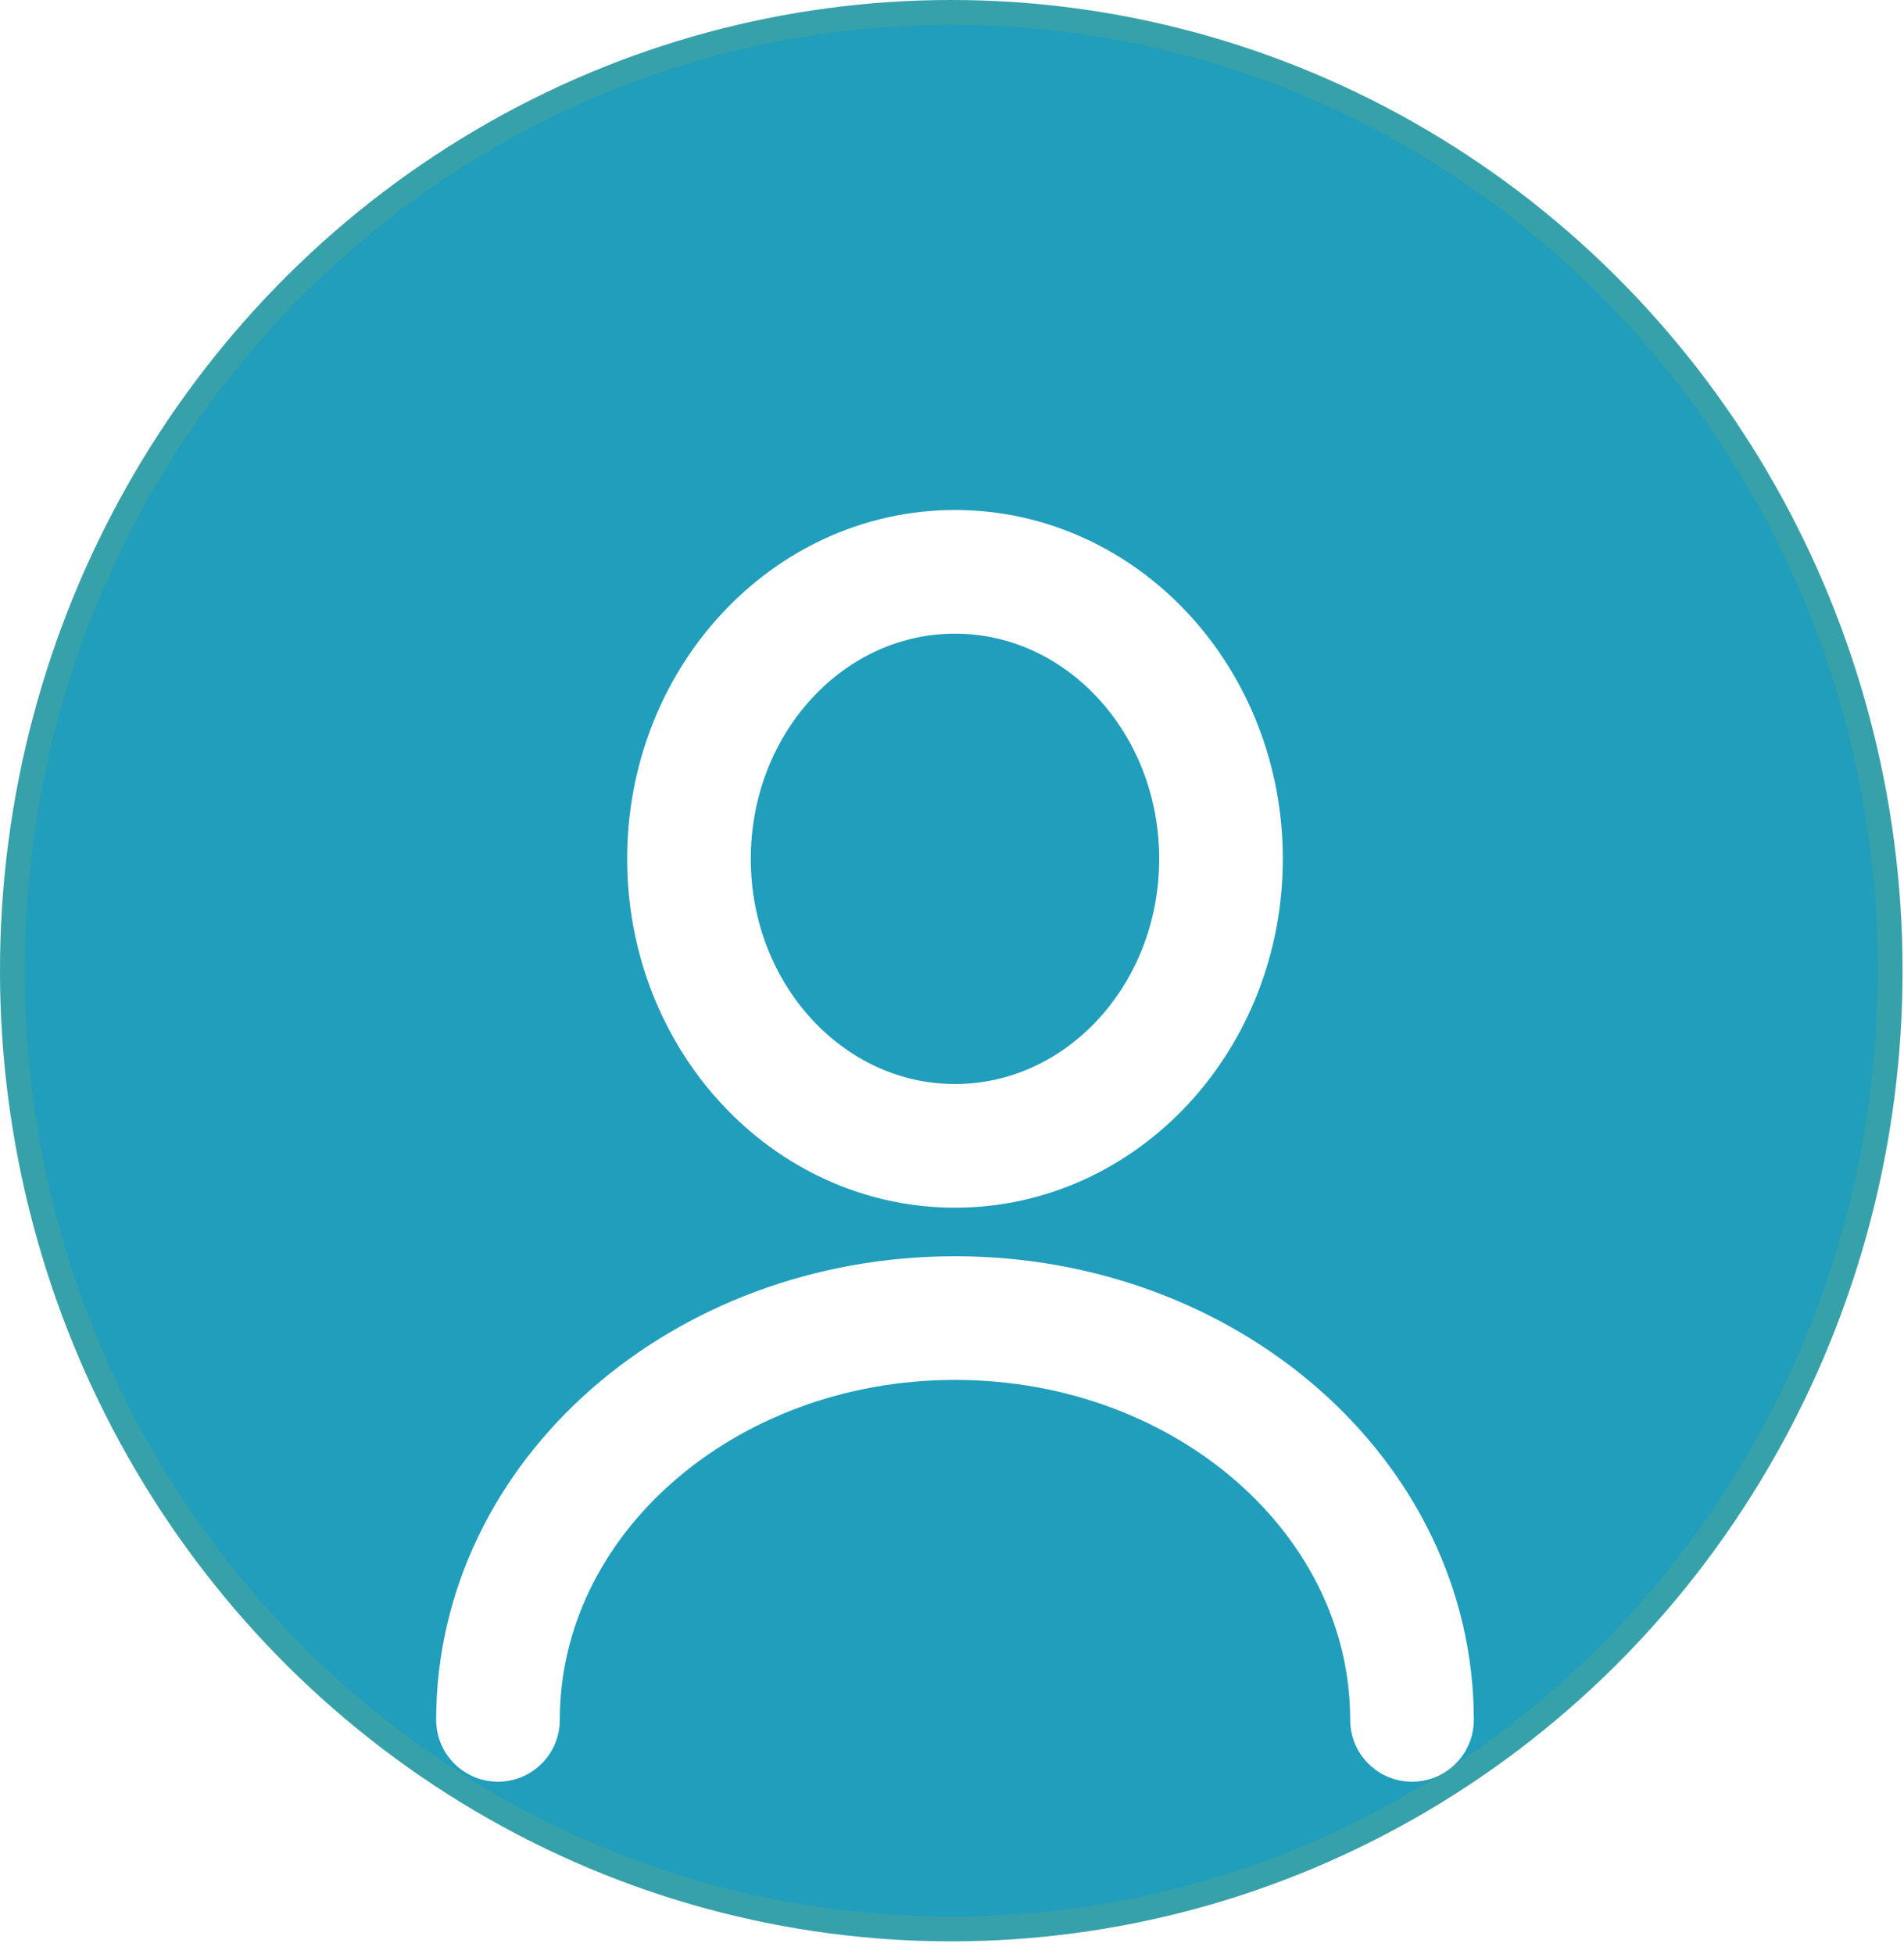 <svg width="77" height="79" viewBox="0 0 77 79" fill="none" xmlns="http://www.w3.org/2000/svg">
<g filter="url(#filter0_b_22_1296)">
<ellipse cx="38.471" cy="39.245" rx="38.471" ry="39.245" fill="#219EBC"/>
<path d="M76.441 39.245C76.441 60.653 59.432 77.99 38.471 77.99C17.509 77.99 0.5 60.653 0.5 39.245C0.5 17.837 17.509 0.5 38.471 0.5C59.432 0.5 76.441 17.837 76.441 39.245Z" stroke="#FFBB00" stroke-opacity="0.1"/>
</g>
<path d="M38.621 46.328C44.563 46.328 49.379 41.133 49.379 34.724C49.379 28.316 44.563 23.12 38.621 23.12C32.68 23.12 27.863 28.316 27.863 34.724C27.863 41.133 32.68 46.328 38.621 46.328Z" fill="#219EBC" stroke="white" stroke-width="5" stroke-linecap="round" stroke-linejoin="round"/>
<path d="M57.103 69.536C57.103 60.555 48.819 53.291 38.621 53.291C28.422 53.291 20.139 60.555 20.139 69.536" fill="#219EBC"/>
<path d="M57.103 69.536C57.103 60.555 48.819 53.291 38.621 53.291C28.422 53.291 20.139 60.555 20.139 69.536" stroke="white" stroke-width="5" stroke-linecap="round" stroke-linejoin="round"/>
<defs>
<filter id="filter0_b_22_1296" x="-0.4" y="-0.4" width="77.741" height="79.29" filterUnits="userSpaceOnUse" color-interpolation-filters="sRGB">
<feFlood flood-opacity="0" result="BackgroundImageFix"/>
<feGaussianBlur in="BackgroundImageFix" stdDeviation="0.2"/>
<feComposite in2="SourceAlpha" operator="in" result="effect1_backgroundBlur_22_1296"/>
<feBlend mode="normal" in="SourceGraphic" in2="effect1_backgroundBlur_22_1296" result="shape"/>
</filter>
</defs>
</svg>
